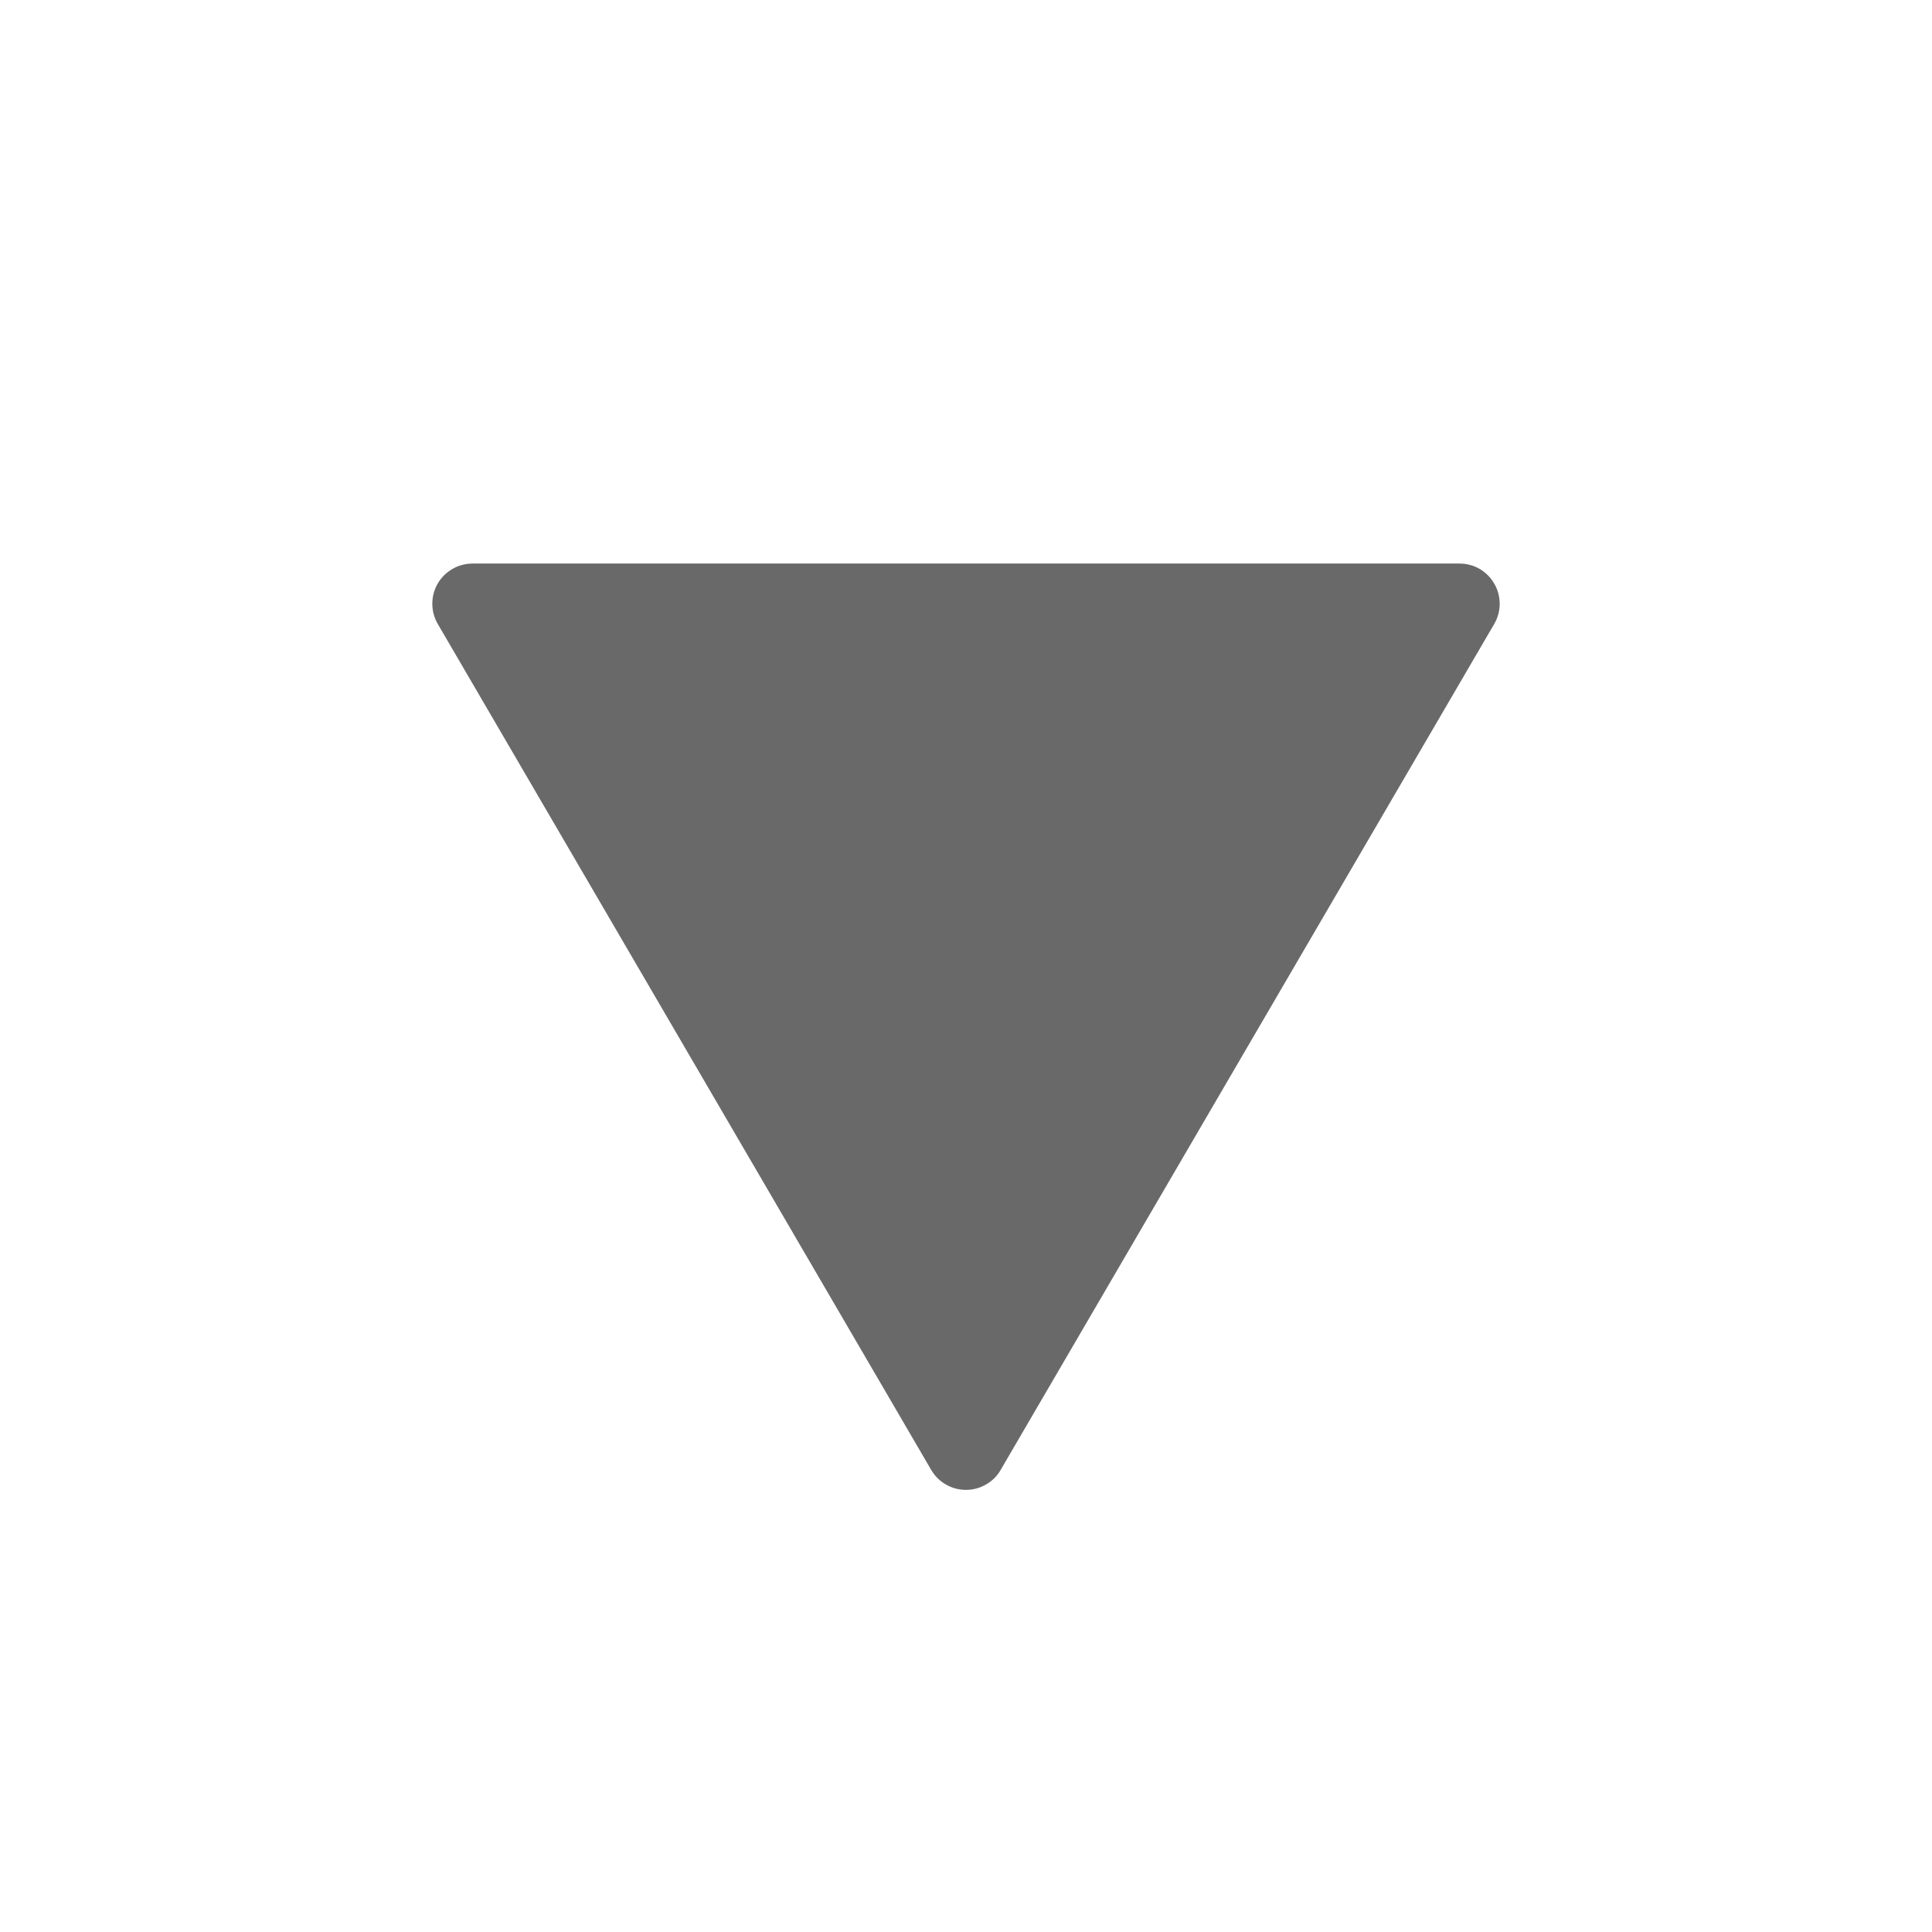 <svg width="13" height="13" viewBox="0 0 13 13" fill="none" xmlns="http://www.w3.org/2000/svg">
<g id="remix-icons/filled/media/play-mini-fill">
<g id="Group">
<path id="Vector" d="M10.054 4.199L6.733 9.891C6.71 9.932 6.675 9.966 6.634 9.989C6.593 10.013 6.547 10.025 6.5 10.025C6.452 10.025 6.406 10.013 6.365 9.989C6.324 9.966 6.29 9.932 6.266 9.891L2.946 4.199C2.922 4.158 2.909 4.111 2.909 4.063C2.909 4.015 2.921 3.969 2.945 3.927C2.969 3.886 3.003 3.852 3.045 3.828C3.086 3.804 3.133 3.792 3.181 3.792L9.82 3.792C9.868 3.792 9.914 3.804 9.956 3.828C9.997 3.852 10.031 3.886 10.055 3.928C10.079 3.969 10.091 4.016 10.091 4.064C10.091 4.111 10.078 4.158 10.054 4.199Z" fill="#696969"/>
</g>
</g>
</svg>
